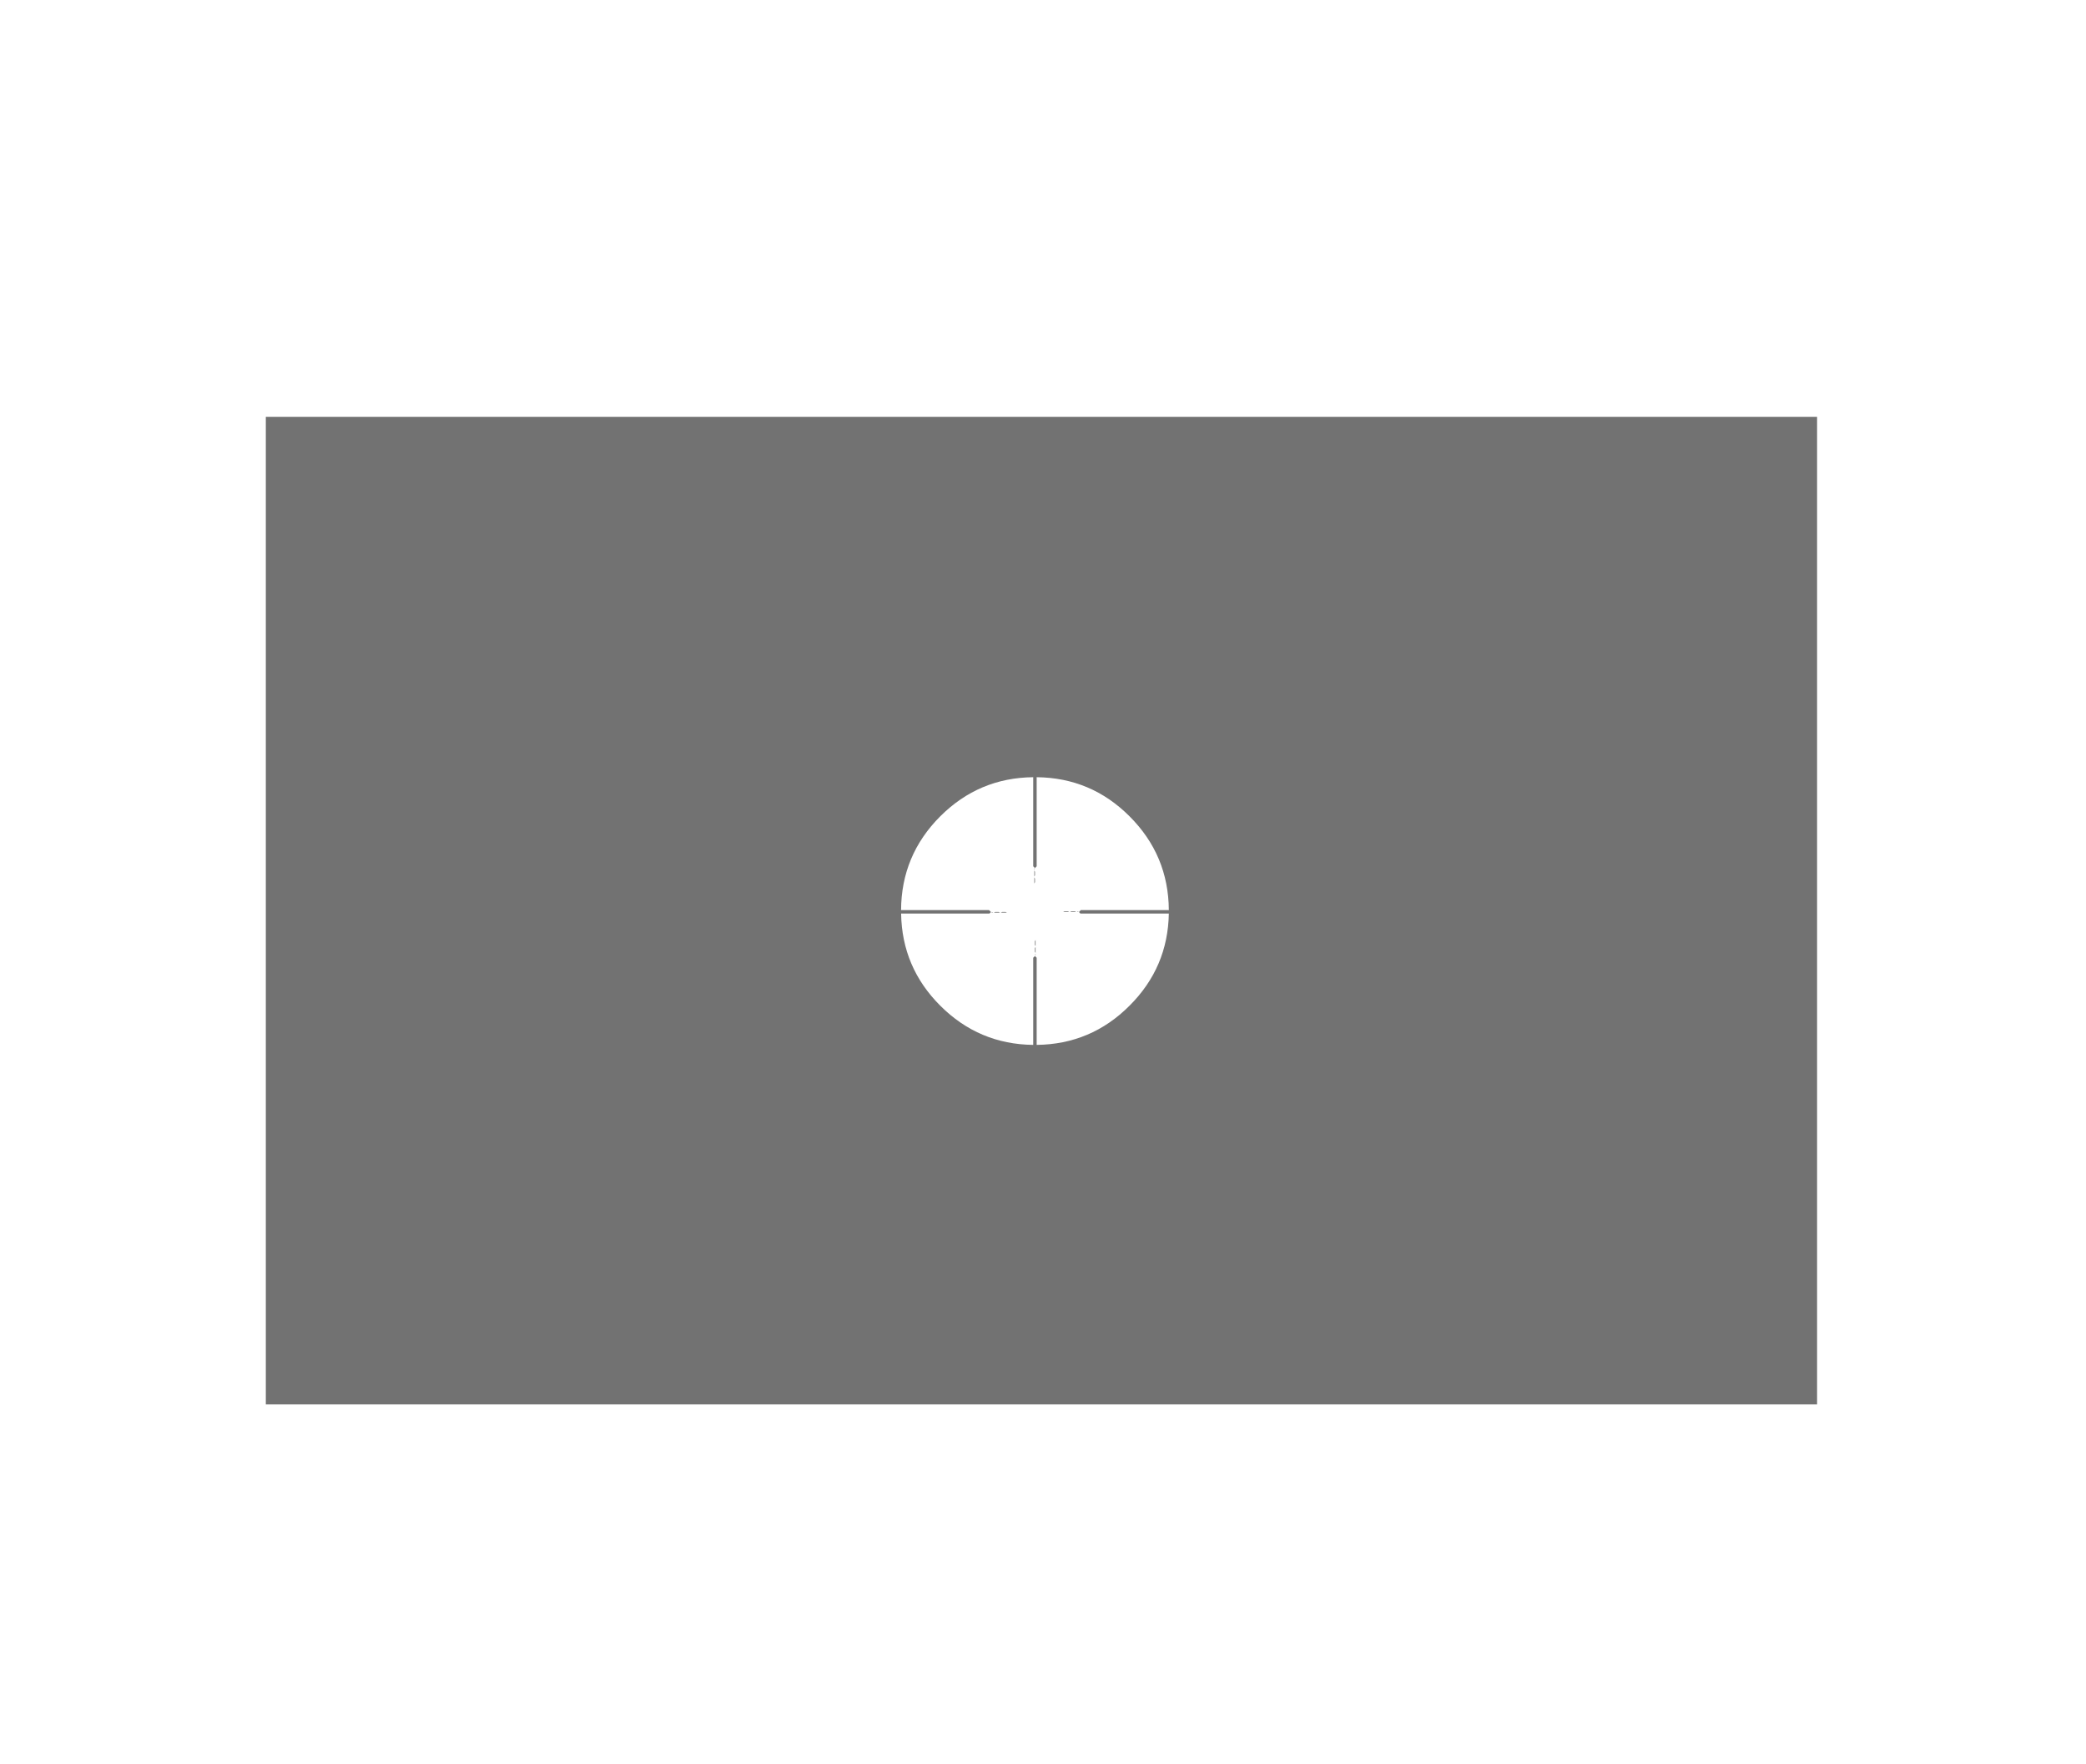 <?xml version="1.0" encoding="UTF-8" standalone="no"?>
<svg xmlns:xlink="http://www.w3.org/1999/xlink" height="1824.0px" width="2156.8px" xmlns="http://www.w3.org/2000/svg">
  <g transform="matrix(1.0, 0.0, 0.0, 1.0, 1070.0, 942.65)">
    <use height="1021.0" transform="matrix(1.0, 0.0, 0.0, 1.0, -795.15, -511.65)" width="1603.9" xlink:href="#sprite0"/>
    <use height="87.7" transform="matrix(1.0, 0.0, 0.0, 1.0, -179.8, -92.75)" width="326.25" xlink:href="#sprite3"/>
  </g>
  <defs>
    <g id="sprite0" transform="matrix(1.0, 0.0, 0.0, 1.0, 976.75, 393.0)">
      <use height="1021.0" transform="matrix(1.0, 0.0, 0.0, 1.0, -976.75, -393.0)" width="1603.9" xlink:href="#shape0"/>
      <use height="79.7" transform="matrix(0.793, 0.0, 0.0, 0.793, -182.264, 107.535)" width="1.8" xlink:href="#sprite1"/>
      <use height="79.7" transform="matrix(-0.793, 0.0, 0.0, -0.793, -180.786, 129.715)" width="1.8" xlink:href="#sprite1"/>
      <use height="79.7" transform="matrix(0.0, 0.793, -0.793, 0.0, -170.235, 118.136)" width="1.8" xlink:href="#sprite1"/>
      <use height="79.7" transform="matrix(0.0, -0.793, 0.793, 0.0, -192.665, 119.564)" width="1.8" xlink:href="#sprite1"/>
    </g>
    <g id="shape0" transform="matrix(1.0, 0.0, 0.0, 1.0, 976.75, 393.0)">
      <path d="M-134.5 120.5 L-136.05 118.95 -134.1 116.95 -43.1 116.95 Q-43.45 60.25 -83.7 20.0 -123.55 -19.9 -179.75 -20.45 L-179.75 71.65 -181.55 73.45 -183.3 71.65 -183.3 -20.45 Q-239.5 -19.9 -279.45 20.0 -319.65 60.25 -319.95 116.95 L-229.0 116.95 -227.0 118.95 -228.6 120.5 -319.9 120.5 Q-319.05 176.15 -279.45 215.75 -239.5 255.7 -183.3 256.3 L-183.3 166.2 -181.55 164.4 -179.75 166.2 -179.75 256.3 Q-123.55 255.7 -83.7 215.75 -44.05 176.15 -43.1 120.5 L-134.5 120.5 M627.15 628.0 L-976.75 628.0 -976.75 -393.0 627.15 -393.0 627.15 628.0" fill="#000000" fill-opacity="0.553" fill-rule="evenodd" stroke="none"/>
    </g>
    <g id="sprite1" transform="matrix(1.0, 0.0, 0.0, 1.0, 0.9, 42.2)">
      <clipPath id="clipPath0" transform="matrix(1.0, 0.0, 0.0, 1.0, 0.9, 42.2)">
        <use height="71.2" transform="matrix(1.0, 0.0, 0.0, 1.0, -0.9, -33.7)" width="1.8" xlink:href="#sprite2"/>
      </clipPath>
      <g clip-path="url(#clipPath0)">
        <use height="440.0" transform="matrix(0.002, 0.0, 0.0, 0.129, -0.751, -28.45)" width="800.0" xlink:href="#shape2"/>
      </g>
    </g>
    <g id="sprite2" transform="matrix(1.0, 0.0, 0.0, 1.0, 0.9, 40.1)">
      <use height="71.2" transform="matrix(1.0, 0.0, 0.0, 1.0, -0.9, -40.1)" width="1.8" xlink:href="#shape1"/>
    </g>
    <g id="shape1" transform="matrix(1.0, 0.0, 0.0, 1.0, 0.9, 40.1)">
      <path d="M0.9 -29.4 L0.9 -24.6 0.0 -22.9 -0.9 -24.75 -0.9 -29.25 0.0 -31.1 0.9 -29.4 M0.9 -11.4 L0.9 -6.6 0.0 -4.9 -0.9 -6.75 -0.9 -11.25 0.0 -13.1 0.9 -11.4 M0.9 -2.4 L0.9 2.4 0.0 4.1 -0.9 2.25 -0.9 -2.25 0.0 -4.1 0.9 -2.4 M0.9 -15.6 L0.0 -13.9 -0.9 -15.75 -0.9 -20.25 0.0 -22.1 0.9 -20.4 0.9 -15.6 M0.0 22.1 L-0.9 20.25 -0.9 15.75 0.0 13.9 0.9 15.6 0.9 20.4 0.0 22.1 M0.0 13.1 L-0.9 11.25 -0.9 6.75 0.0 4.9 0.9 6.6 0.9 11.4 0.0 13.1 M0.9 24.6 L0.9 29.4 0.0 31.1 -0.9 29.25 -0.9 24.75 0.0 22.9 0.9 24.6" fill="#000000" fill-opacity="0.549" fill-rule="evenodd" stroke="none"/>
      <path d="M0.9 -33.6 L0.0 -31.9 -0.9 -33.75 -0.9 -38.25 0.0 -40.1 0.9 -38.4 0.9 -33.6" fill="#000000" fill-opacity="0.549" fill-rule="evenodd" stroke="none"/>
    </g>
    <g id="shape2" transform="matrix(1.0, 0.0, 0.0, 1.0, 400.0, 220.0)">
      <path d="M400.0 220.0 L-400.0 220.0 -400.0 -220.0 400.0 -220.0 400.0 220.0" fill="#000000" fill-opacity="0.549" fill-rule="evenodd" stroke="none"/>
    </g>
    <g id="sprite3" transform="matrix(1.0, 0.0, 0.0, 1.0, 271.15, 75.6)">
      <use height="24.2" transform="matrix(1.0, 0.0, 0.0, 1.0, -39.95, -12.1)" width="83.8" xlink:href="#sprite4"/>
    </g>
    <g id="sprite4" transform="matrix(1.0, 0.0, 0.0, 1.0, 28.7, 12.1)">
      <use height="14.8" transform="matrix(1.0, 0.0, 0.0, 1.0, -24.15, -2.7)" width="75.3" xlink:href="#shape3"/>
      <use height="20.9" transform="matrix(1.0, 0.0, 0.0, 1.0, -28.7, -12.1)" width="13.0" xlink:href="#sprite5"/>
    </g>
    <g id="shape3" transform="matrix(1.0, 0.0, 0.0, 1.0, 24.15, 2.7)">
      <path d="M48.05 -0.8 L48.05 -2.7 49.3 -2.7 49.3 -0.8 51.15 -0.8 51.15 0.45 49.3 0.45 49.3 2.3 48.05 2.3 48.05 0.45 46.15 0.45 46.15 -0.8 48.05 -0.8 M50.65 12.1 L-24.1 12.1 -24.1 12.0 -24.15 12.0 -24.15 4.25 -20.4 4.25 -20.4 8.1 47.0 8.1 47.0 4.25 50.75 4.25 50.75 12.0 50.65 12.0 50.65 12.1 M-23.65 1.7 L-23.65 0.3 -20.95 0.3 -20.95 1.7 -23.65 1.7" fill="#ffffff" fill-opacity="0.0" fill-rule="evenodd" stroke="none"/>
    </g>
    <g id="sprite5" transform="matrix(1.0, 0.0, 0.0, 1.0, 6.5, 10.45)">
      <use height="6.5" transform="matrix(1.0, 0.0, 0.0, 1.0, -6.5, -10.45)" width="13.0" xlink:href="#sprite6"/>
      <use height="11.5" transform="matrix(1.0, 0.0, 0.0, 1.0, -0.5, -1.05)" width="1.0" xlink:href="#sprite7"/>
    </g>
    <g id="sprite6" transform="matrix(1.0, 0.0, 0.0, 1.0, 6.5, 3.25)">
      <use height="6.5" transform="matrix(1.0, 0.0, 0.0, 1.0, -6.5, -3.25)" width="13.0" xlink:href="#shape4"/>
    </g>
    <g id="shape4" transform="matrix(1.0, 0.0, 0.0, 1.0, 6.5, 3.25)">
      <path d="M-6.5 -3.25 L-2.45 -3.25 0.05 -0.75 2.55 -3.25 6.5 -3.25 0.0 3.25 -6.5 -3.25" fill="#ffffff" fill-opacity="0.0" fill-rule="evenodd" stroke="none"/>
    </g>
    <g id="sprite7" transform="matrix(1.0, 0.0, 0.0, 1.0, 0.5, 5.75)">
      <use height="43.2" transform="matrix(0.001, 0.0, 0.0, 0.266, -0.502, -5.75)" width="843.2" xlink:href="#shape5"/>
    </g>
    <g id="shape5" transform="matrix(1.0, 0.0, 0.0, 1.0, 421.6, 21.6)">
      <path d="M-421.6 -21.6 L421.6 -21.6 421.6 21.6 -421.6 21.6 -421.6 -21.6" fill="#ffffff" fill-opacity="0.0" fill-rule="evenodd" stroke="none"/>
    </g>
  </defs>
</svg>
